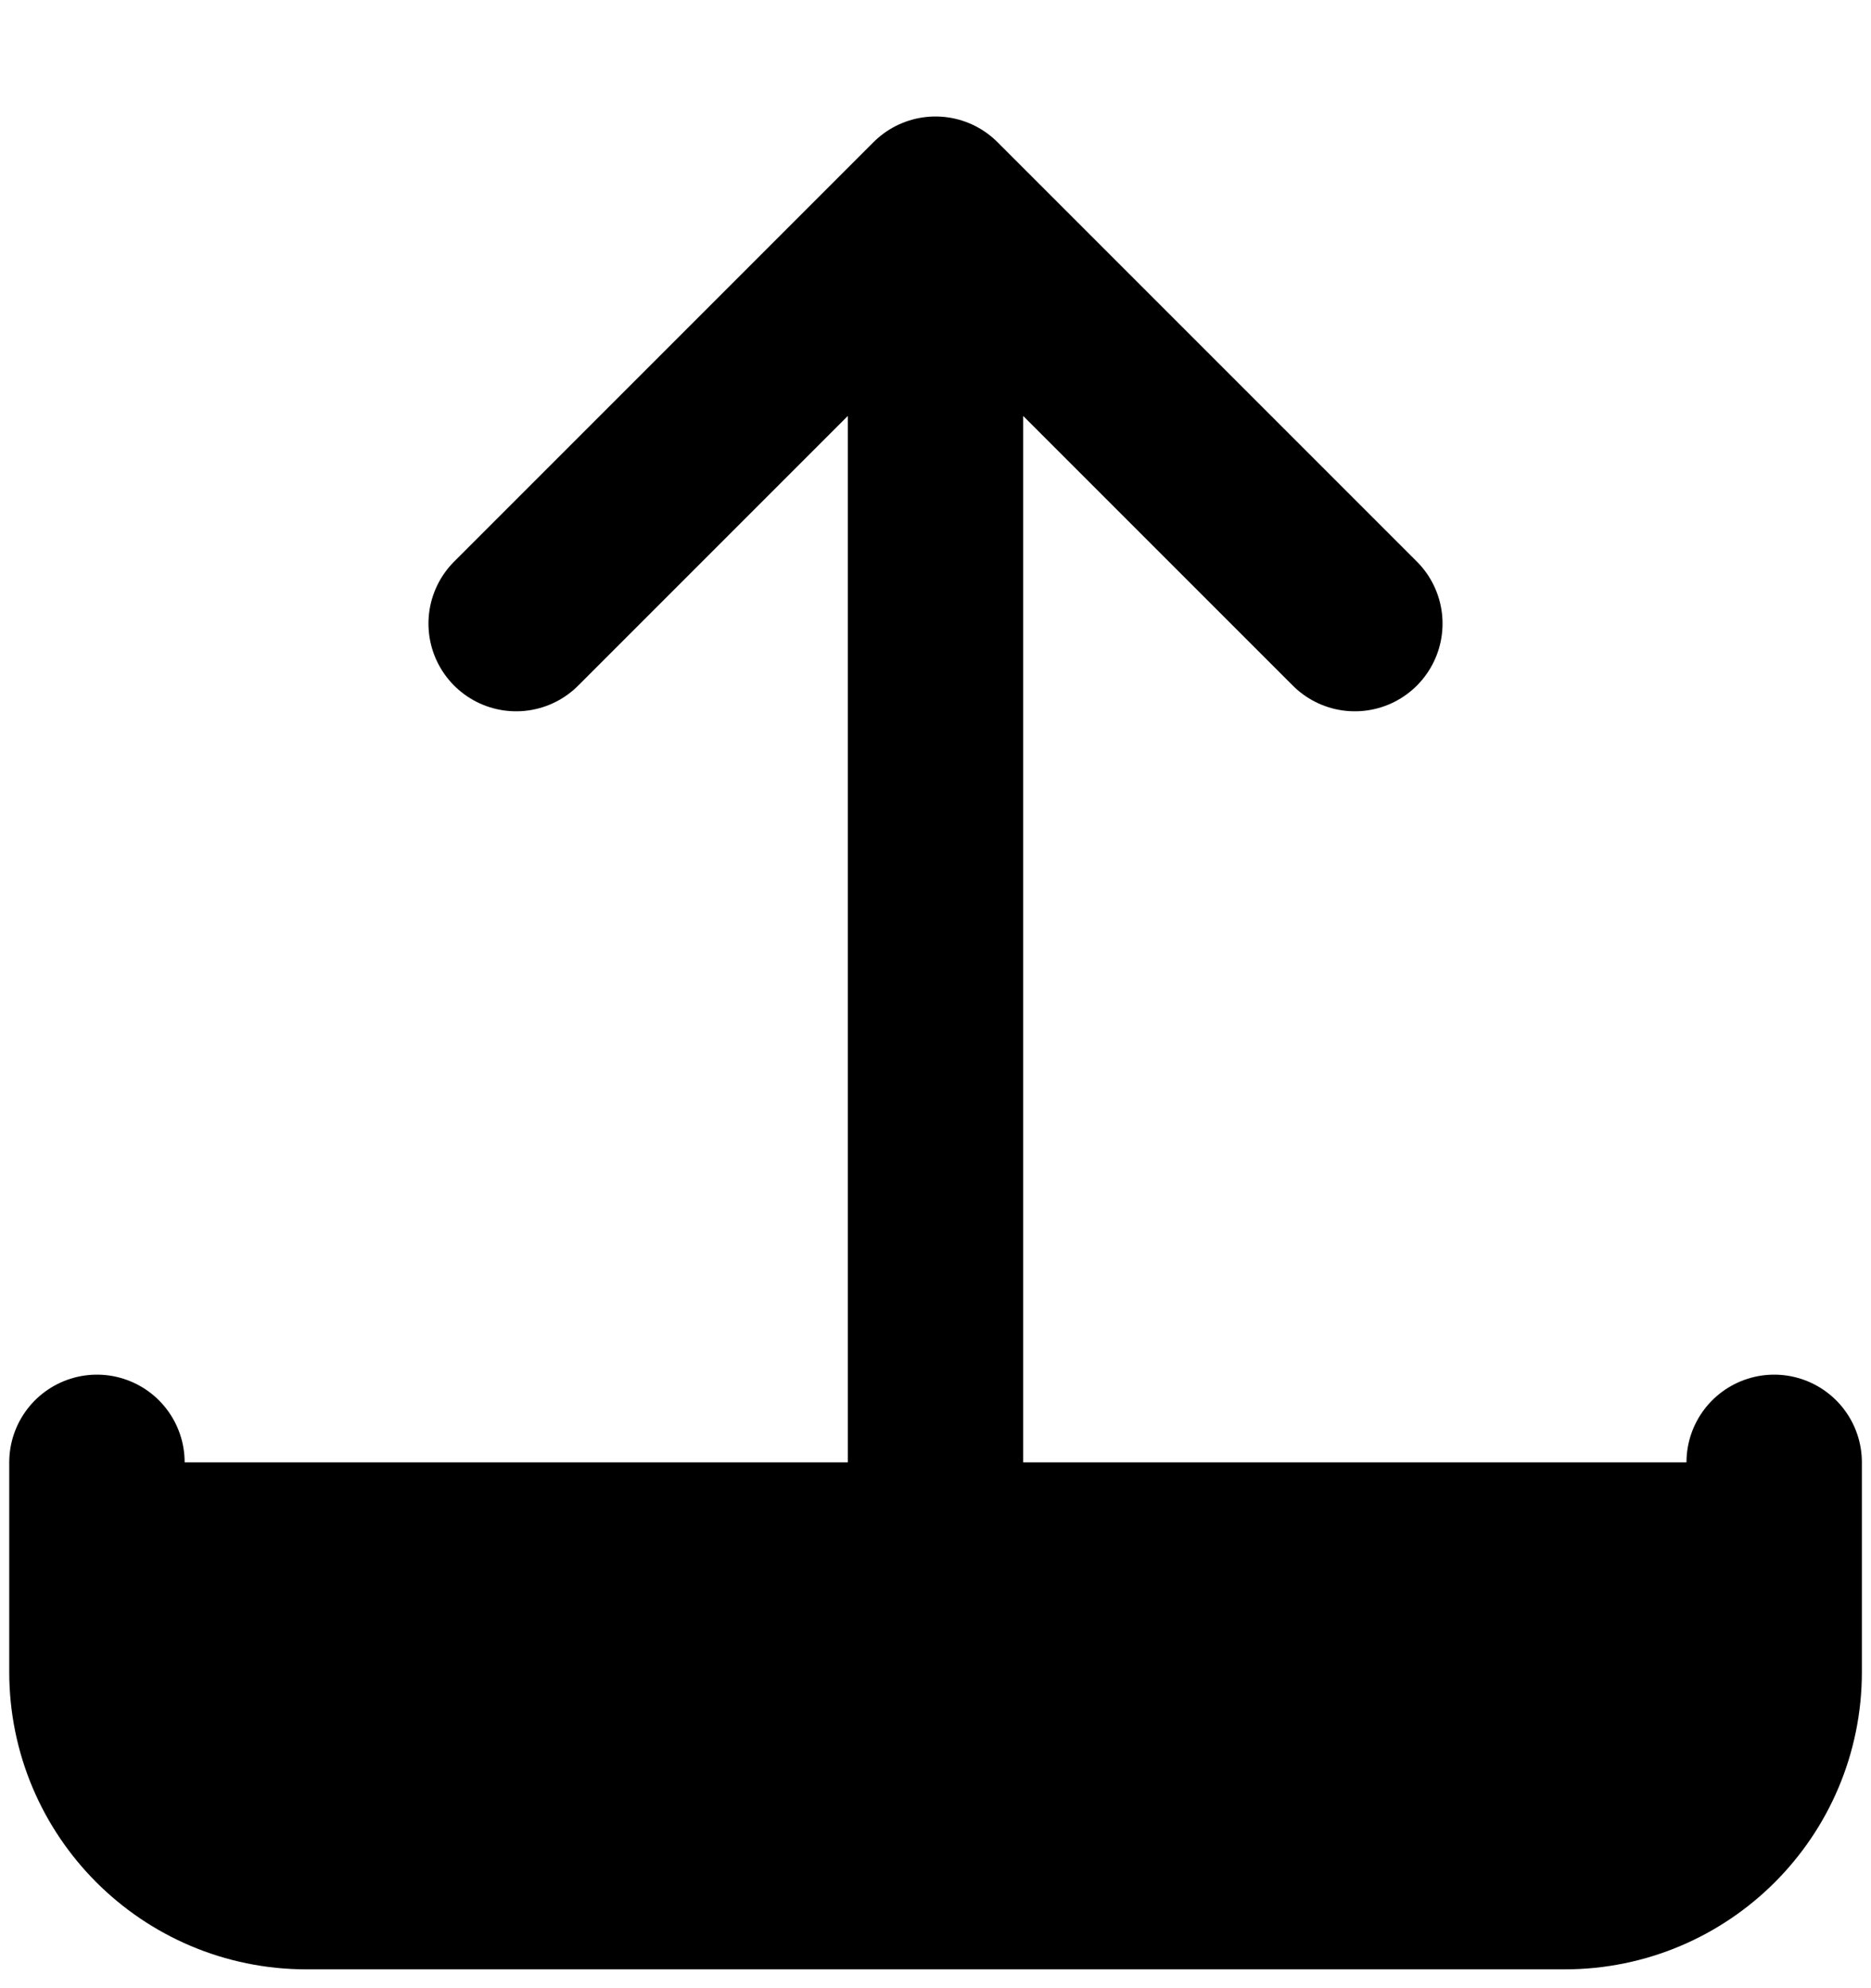<svg viewBox="0 0 16 17">
  <g clip-path="url(#a)">
    <path stroke="currentColor" stroke-linecap="round" stroke-linejoin="round" stroke-width="1.5" d="M.829 12.504v1.792c0 .99.802 1.793 1.792 1.793H13.38c.99 0 1.792-.802 1.792-1.793v-1.792M4.414 5.332 8 1.746m0 0 3.586 3.586M8 1.746v10.758"/>
  </g>
  <defs>
    <clipPath id="a">
      <path d="M0 0h16v16H0z" transform="translate(0 .918)"/>
    </clipPath>
  </defs>
</svg>
